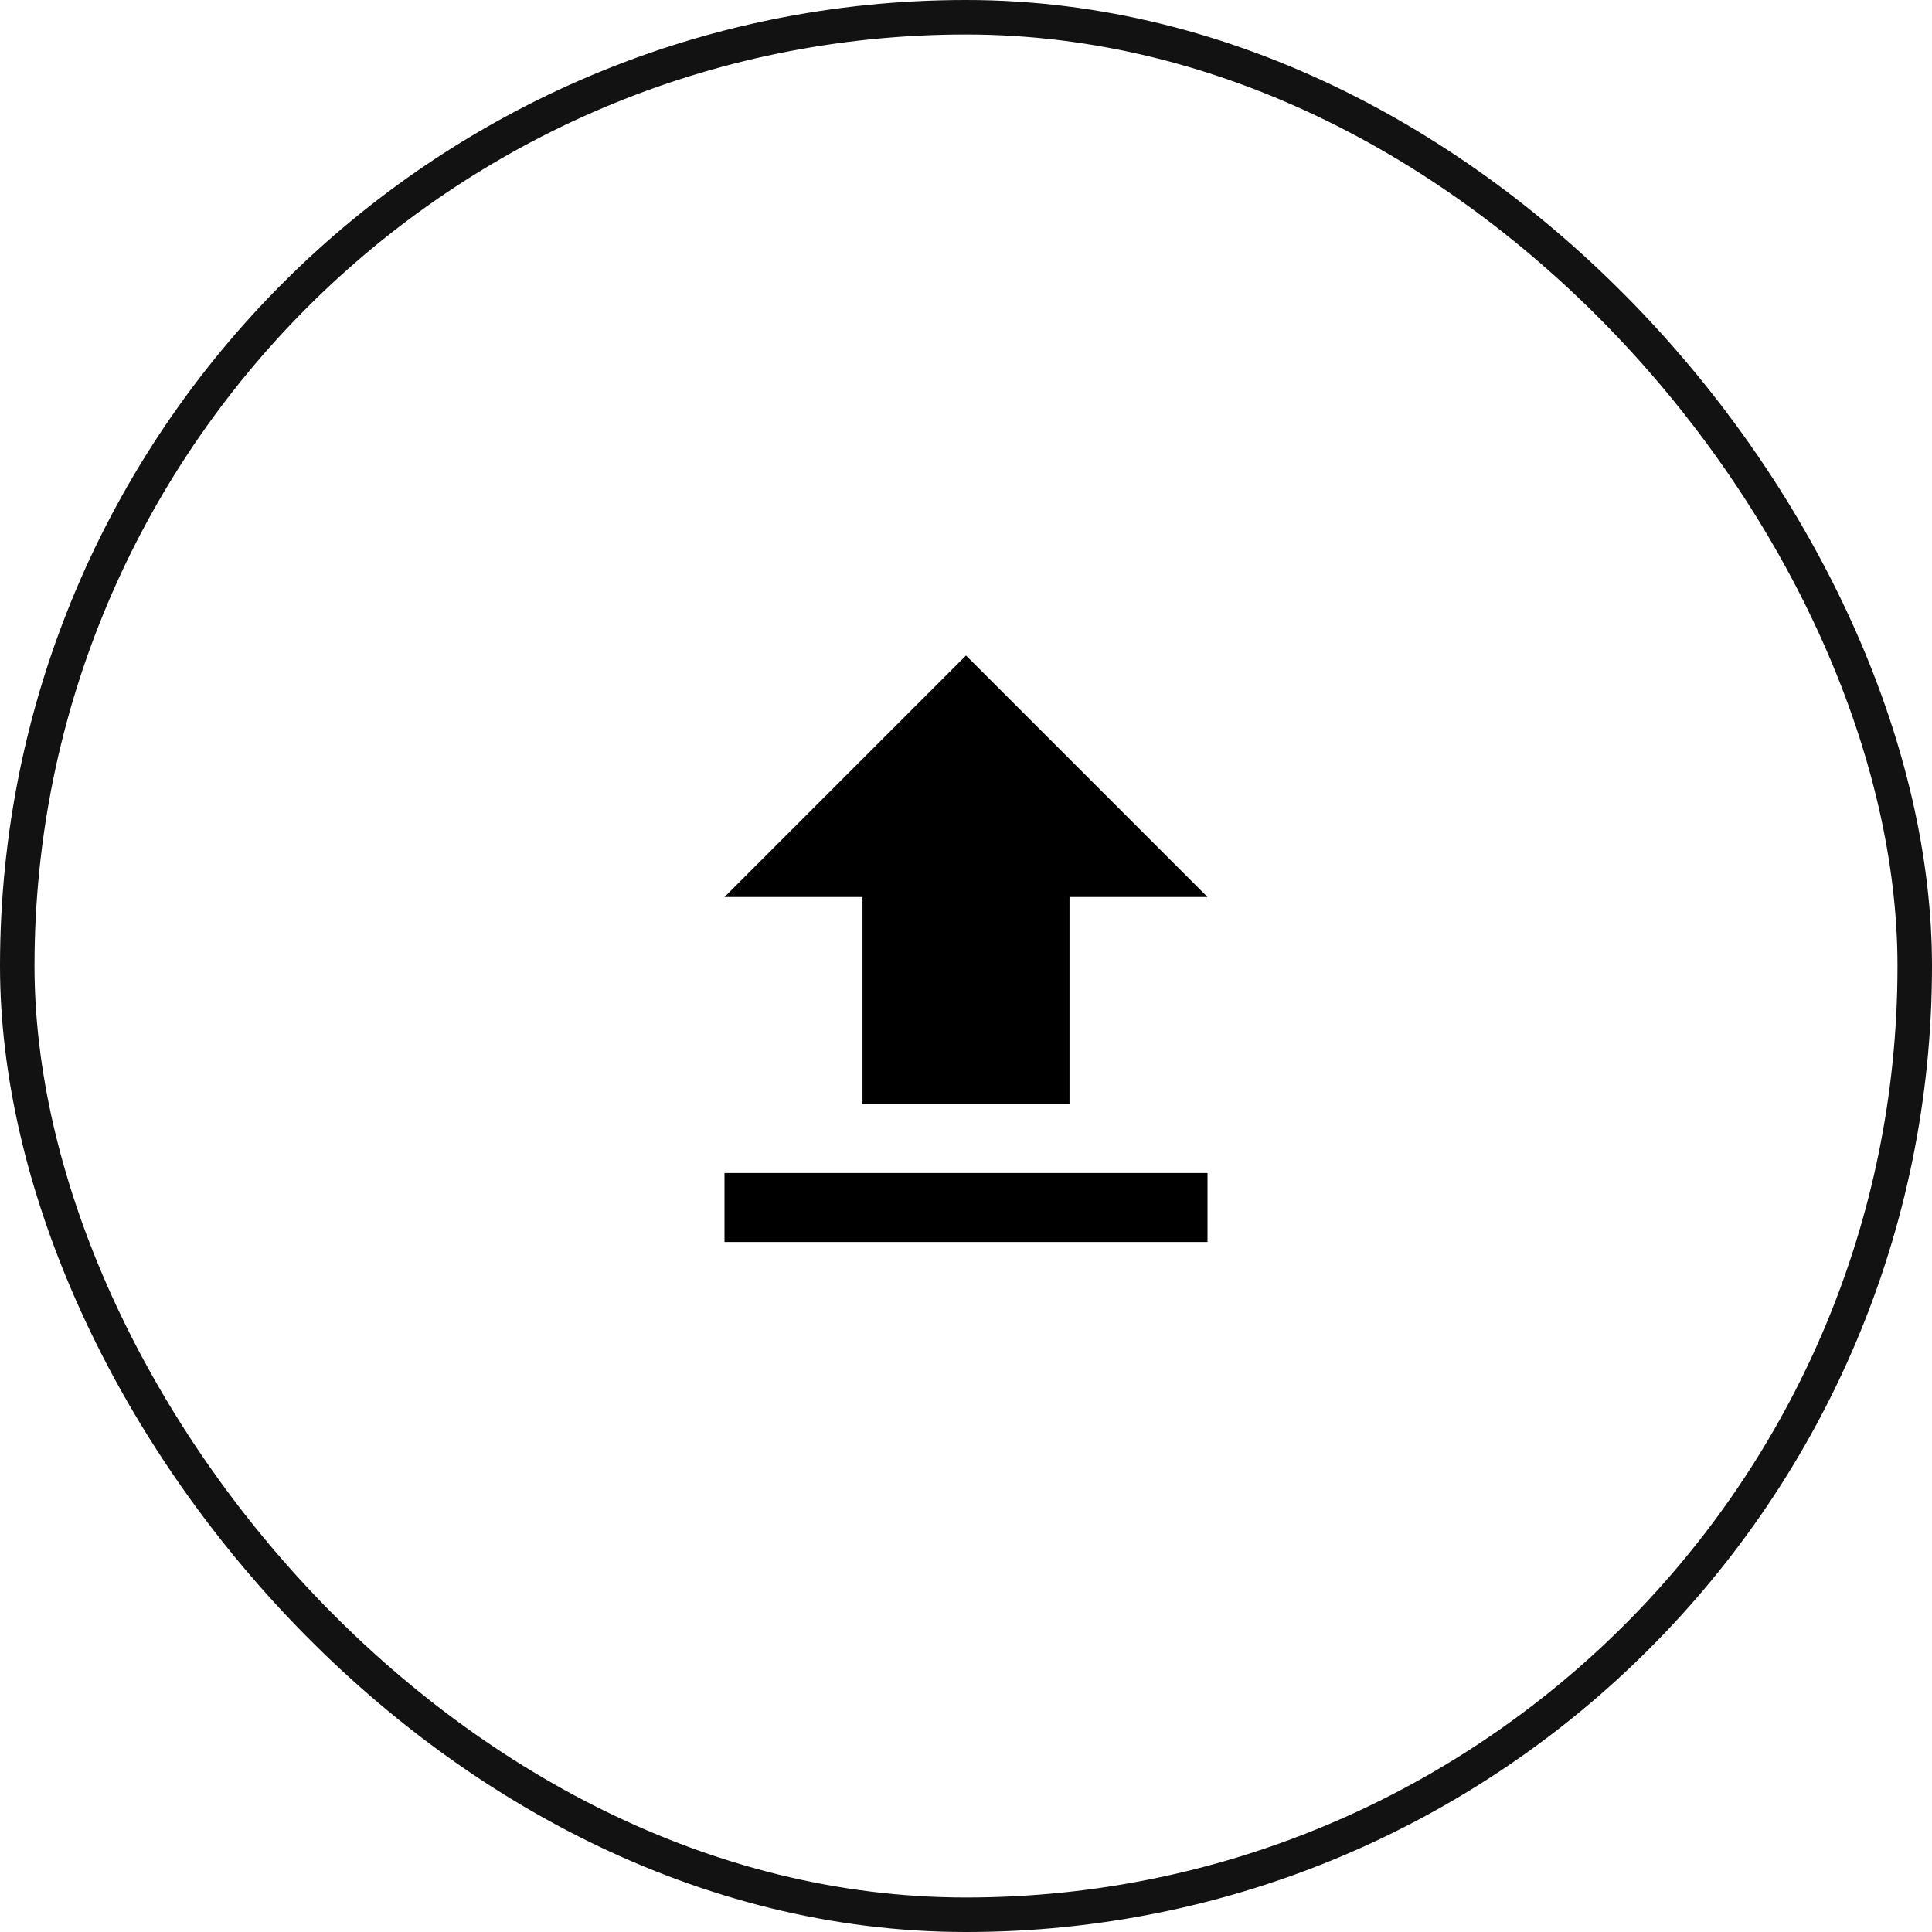 <svg width="56" height="56" viewBox="0 0 56 56" fill="none" xmlns="http://www.w3.org/2000/svg">
<path d="M25 32H31V26H35L28 19L21 26H25V32ZM21 34H35V36H21V34Z" fill="currentColor"/>
<rect x="0.5" y="0.5" width="55" height="55" rx="27.5" stroke="#121212"/>
</svg>
